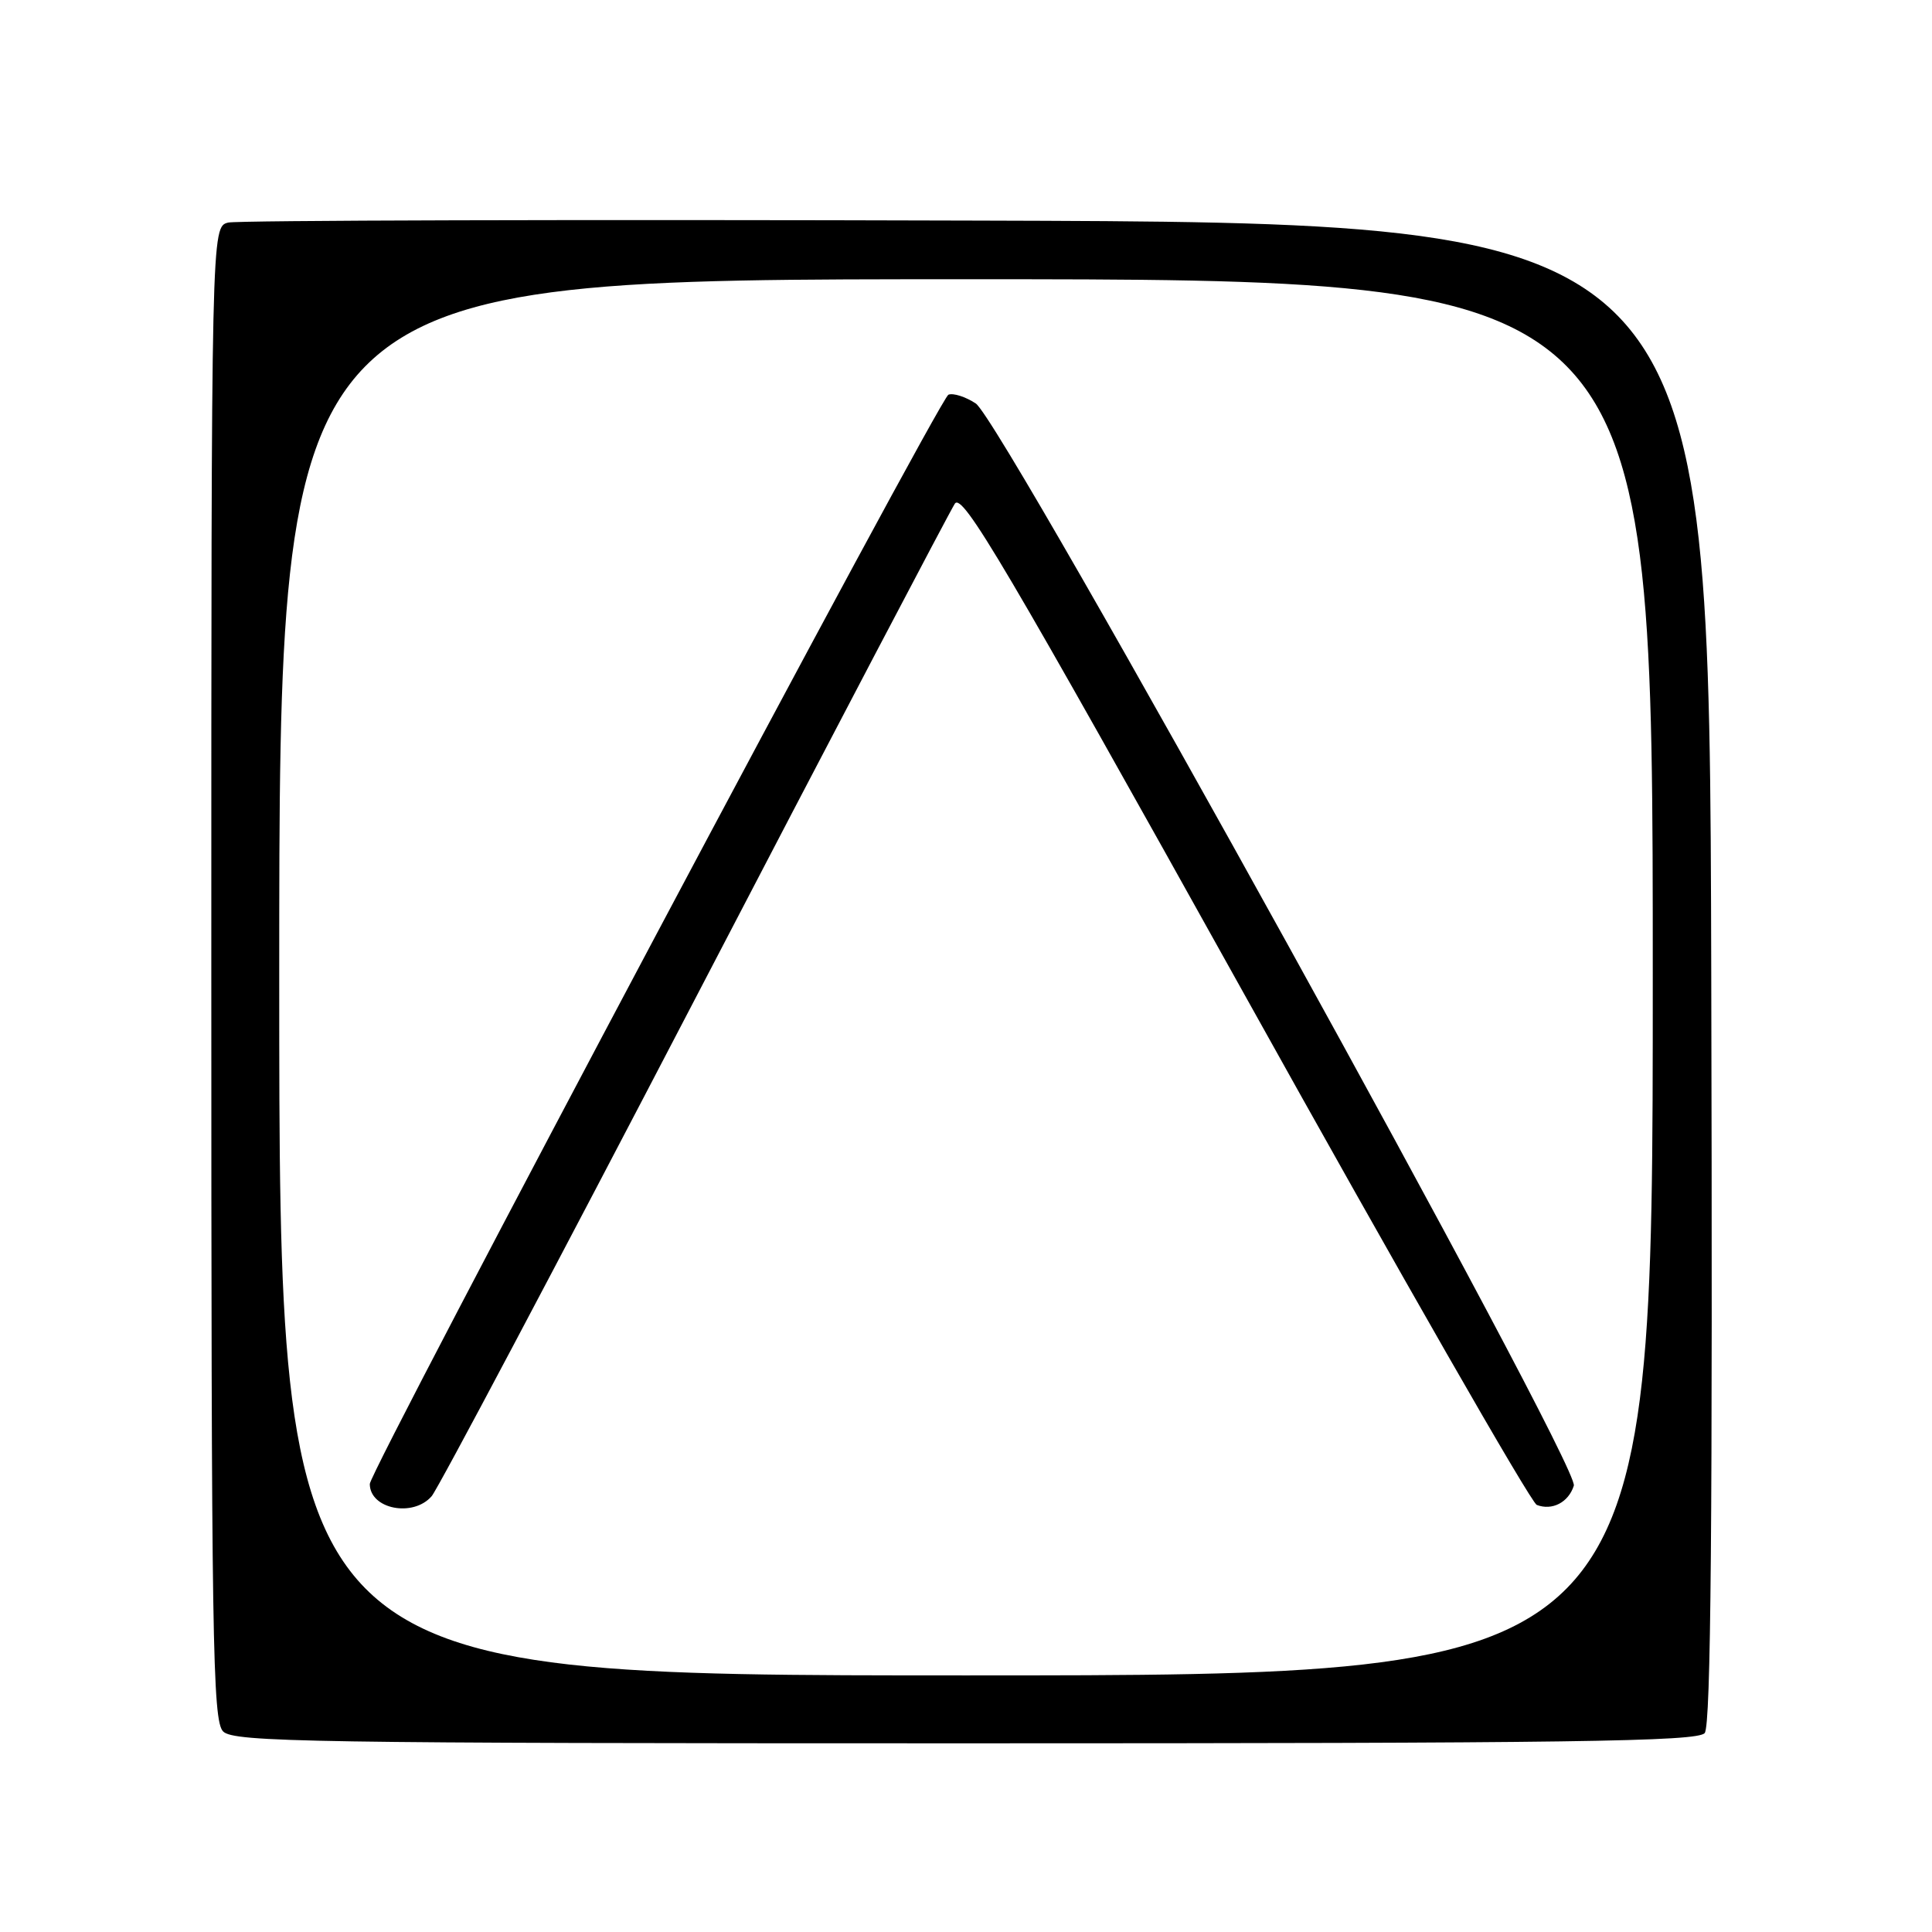 <?xml version="1.0" encoding="UTF-8" standalone="no"?>
<!DOCTYPE svg PUBLIC "-//W3C//DTD SVG 1.1//EN" "http://www.w3.org/Graphics/SVG/1.1/DTD/svg11.dtd" >
<svg xmlns="http://www.w3.org/2000/svg" xmlns:xlink="http://www.w3.org/1999/xlink" version="1.1" viewBox="0 0 256 256">
 <g >
 <path fill="currentColor"
d=" M 225.88 229.64 C 226.71 228.65 226.94 201.50 226.75 128.89 C 226.50 29.50 226.50 29.50 129.50 29.23 C 76.15 29.07 31.49 29.20 30.25 29.49 C 28.00 30.04 28.00 30.04 28.00 128.95 C 28.00 217.53 28.16 228.02 29.57 229.43 C 30.98 230.84 41.28 231.00 127.95 231.00 C 208.29 231.00 224.95 230.77 225.88 229.64 Z  M 37.00 129.50 C 37.00 37.00 37.00 37.00 128.00 37.00 C 219.00 37.00 219.00 37.00 219.00 129.50 C 219.00 222.00 219.00 222.00 128.00 222.00 C 37.00 222.00 37.00 222.00 37.00 129.50 Z  M 57.20 198.25 C 58.03 197.29 73.70 167.70 92.03 132.50 C 110.35 97.30 125.88 67.71 126.52 66.74 C 127.53 65.24 133.12 74.72 164.98 131.93 C 185.48 168.76 202.87 199.12 203.63 199.41 C 205.67 200.20 207.84 199.07 208.54 196.86 C 209.38 194.24 132.87 55.80 129.29 53.46 C 127.94 52.57 126.31 52.05 125.67 52.30 C 124.48 52.75 49.00 194.85 49.00 196.63 C 49.00 199.96 54.74 201.10 57.20 198.25 Z "/>
</g>
</svg>